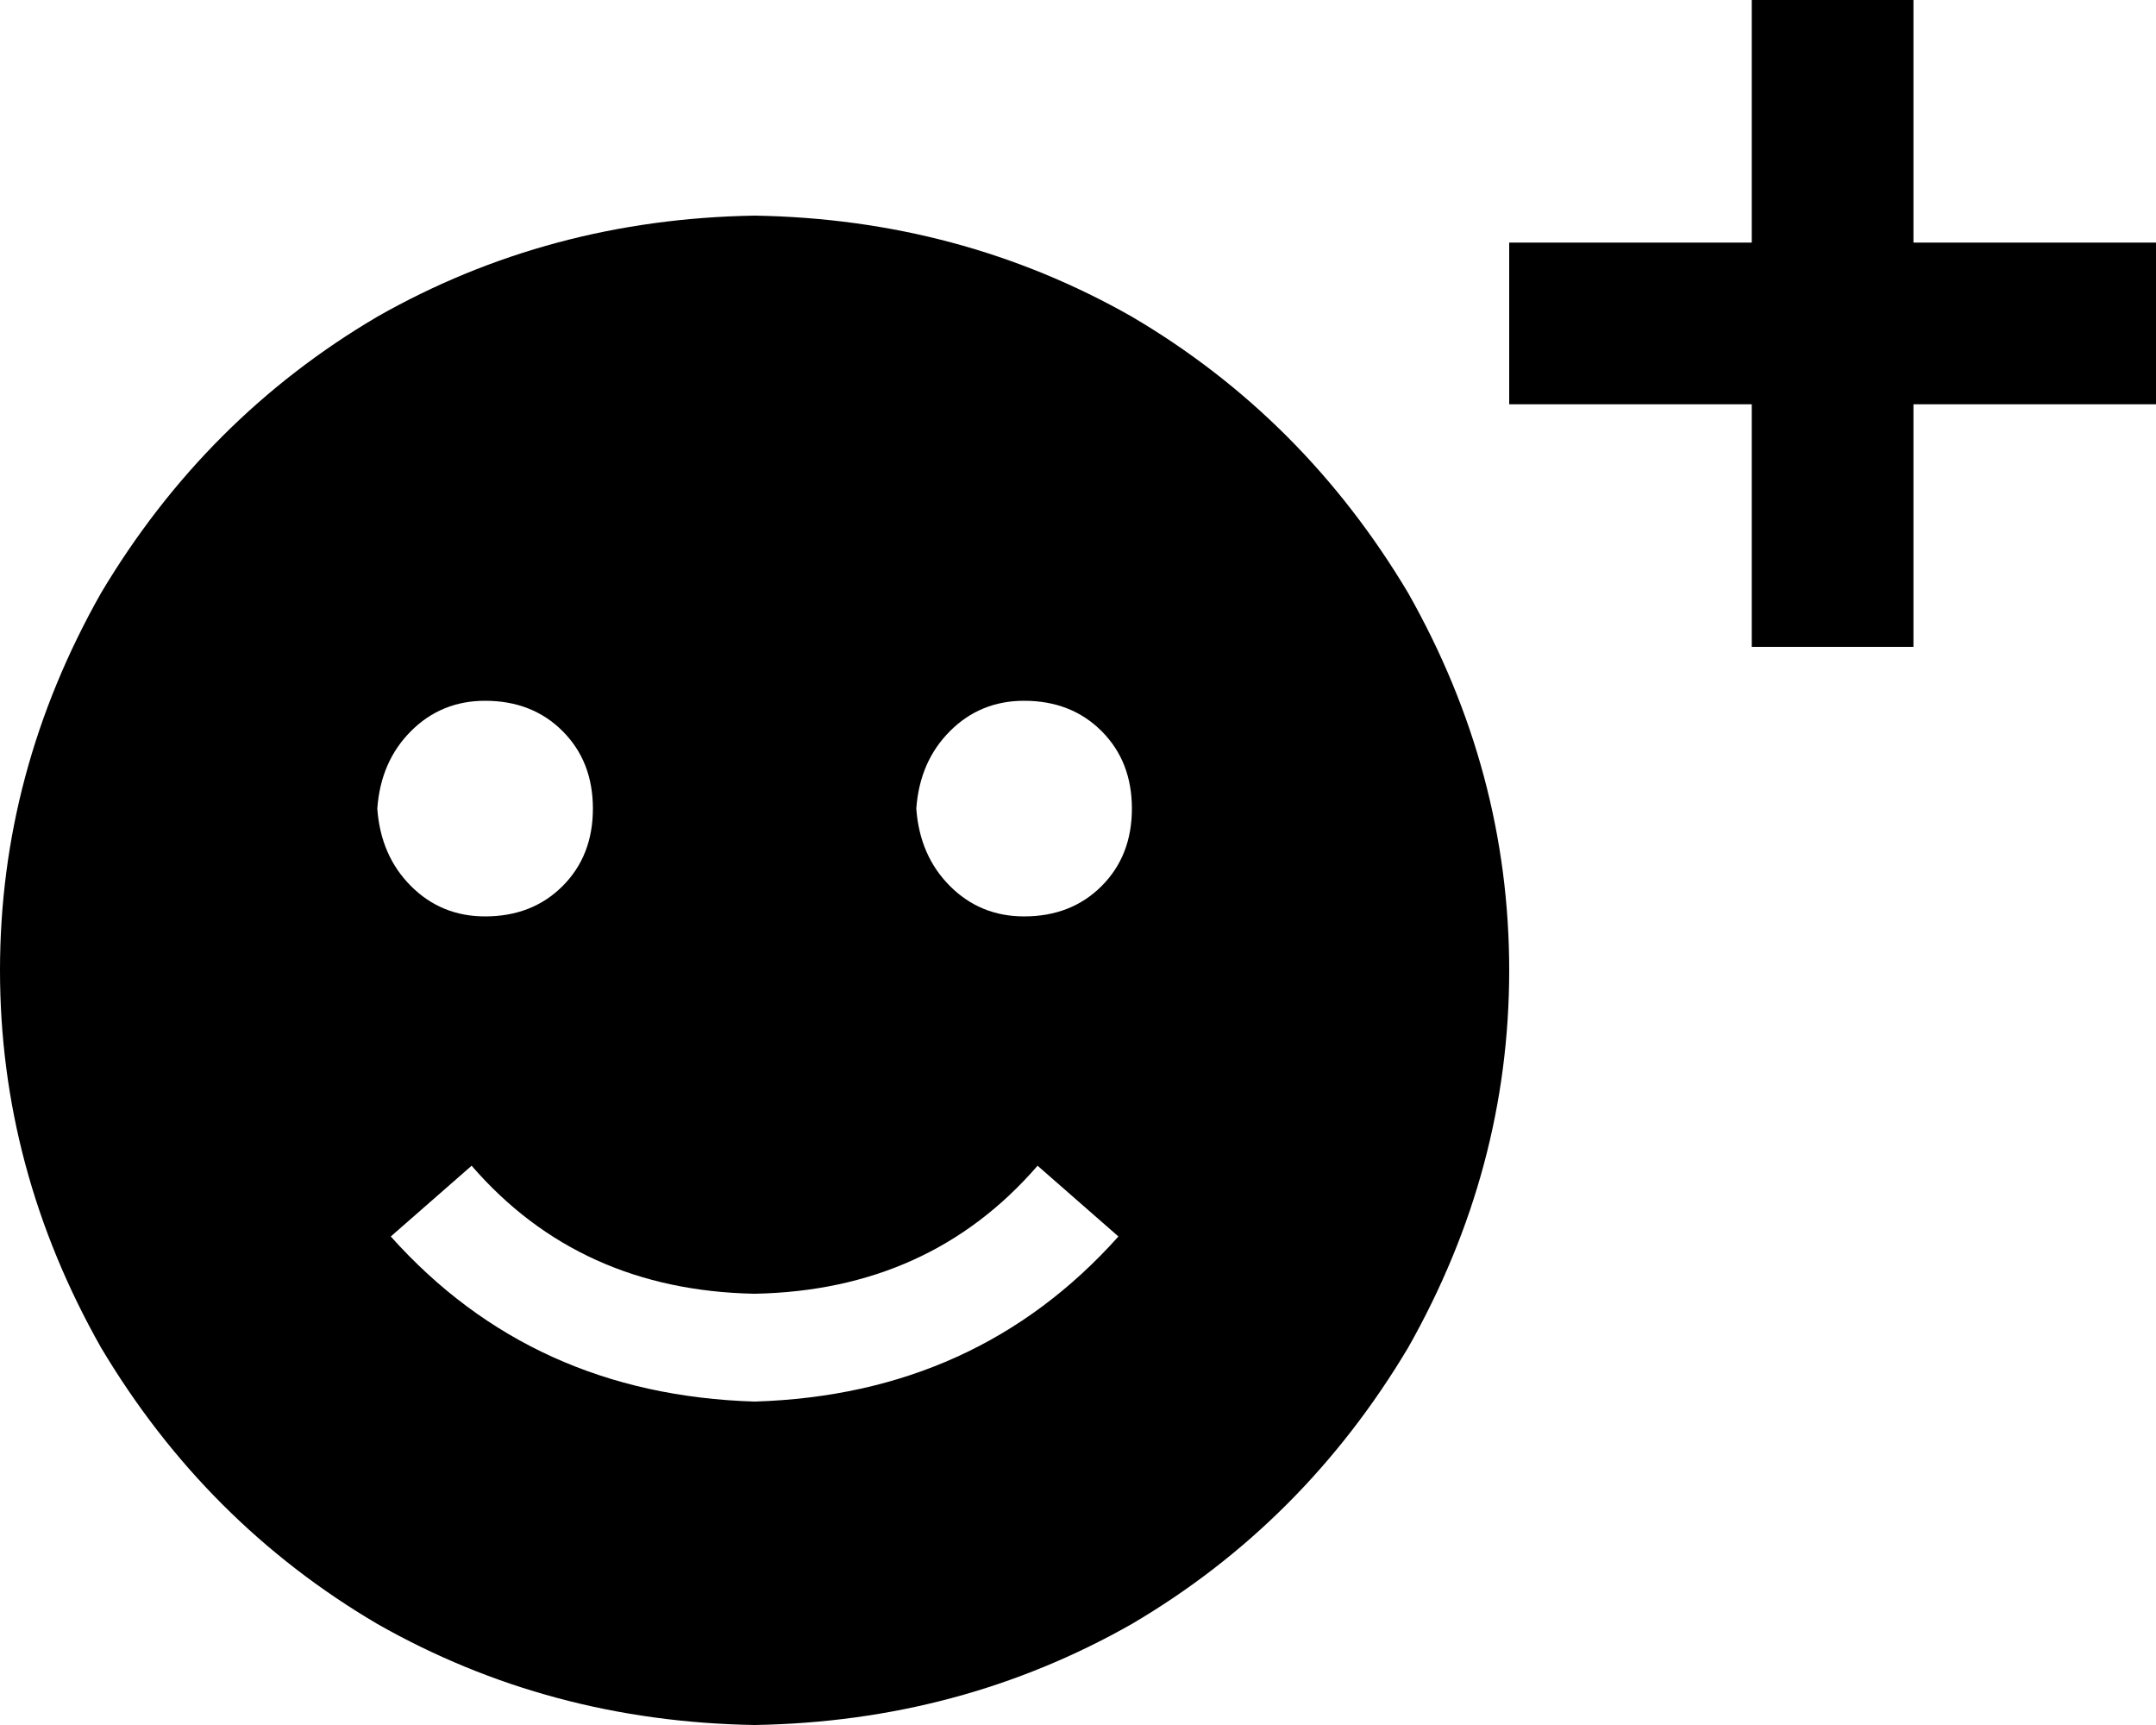 <svg xmlns="http://www.w3.org/2000/svg" viewBox="0 0 640 512">
    <path d="M 568 0 L 520 0 L 520 24 L 520 72 L 472 72 L 448 72 L 448 120 L 472 120 L 520 120 L 520 168 L 520 192 L 568 192 L 568 168 L 568 120 L 616 120 L 640 120 L 640 72 L 616 72 L 568 72 L 568 24 L 568 0 L 568 0 Z M 224 512 Q 285 511 336 482 L 336 482 Q 387 452 418 400 Q 448 347 448 288 Q 448 229 418 176 Q 387 124 336 94 Q 285 65 224 64 Q 163 65 112 94 Q 61 124 30 176 Q 0 229 0 288 Q 0 347 30 400 Q 61 452 112 482 Q 163 511 224 512 L 224 512 Z M 144 208 Q 158 208 167 217 L 167 217 Q 176 226 176 240 Q 176 254 167 263 Q 158 272 144 272 Q 131 272 122 263 Q 113 254 112 240 Q 113 226 122 217 Q 131 208 144 208 L 144 208 Z M 272 240 Q 273 226 282 217 L 282 217 Q 291 208 304 208 Q 318 208 327 217 Q 336 226 336 240 Q 336 254 327 263 Q 318 272 304 272 Q 291 272 282 263 Q 273 254 272 240 L 272 240 Z M 224 384 Q 276 383 308 346 L 332 367 Q 290 414 224 416 Q 158 414 116 367 L 140 346 Q 172 383 224 384 L 224 384 Z"/>
</svg>
